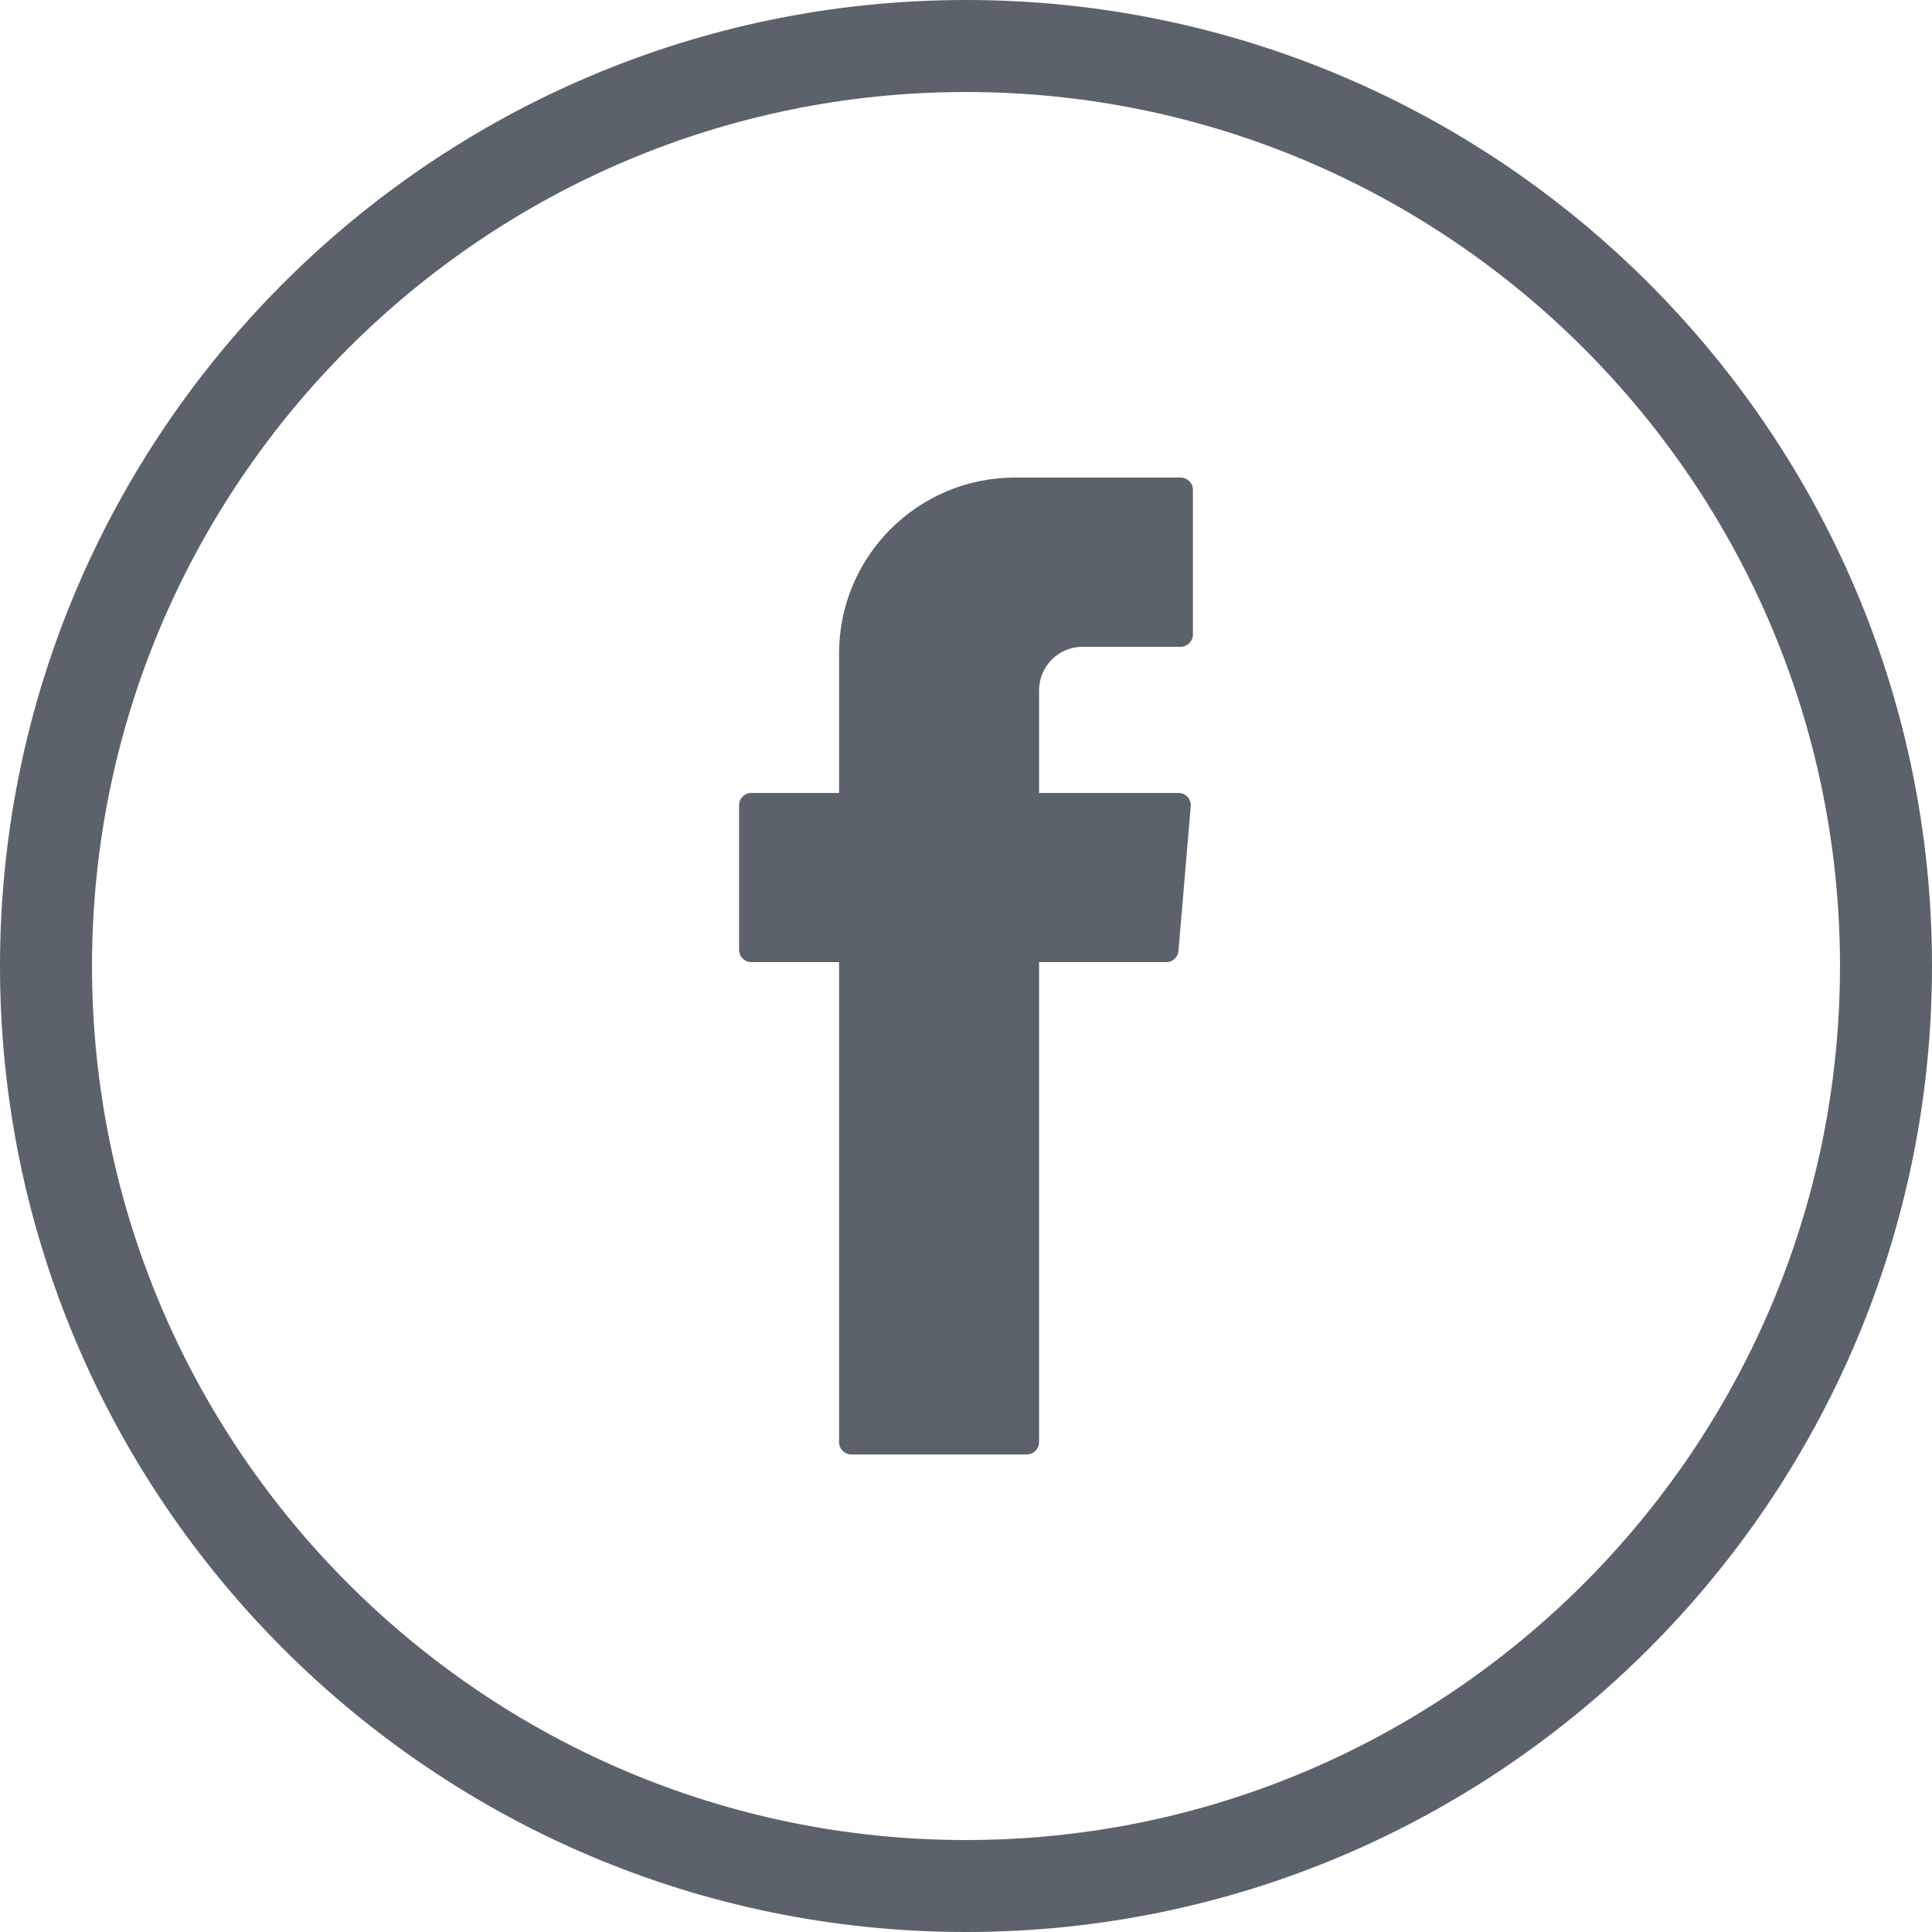 <?xml version="1.0" encoding="UTF-8" standalone="no"?>
<svg
   xmlns:dc="http://purl.org/dc/elements/1.1/"
   xmlns:cc="http://creativecommons.org/ns#"
   xmlns:rdf="http://www.w3.org/1999/02/22-rdf-syntax-ns#"
   xmlns:svg="http://www.w3.org/2000/svg"
   xmlns="http://www.w3.org/2000/svg"
   viewBox="0 0 50 50"
   height="50"
   width="50"
   xml:space="preserve"
   version="1.1"
   id="svg2"><defs
     id="defs6"><clipPath
       id="clipPath16"
       clipPathUnits="userSpaceOnUse"><path
         id="path18"
         d="M 0,40 40,40 40,0 0,0 0,40 Z" /></clipPath></defs><g
     transform="matrix(1.25,0,0,-1.25,0,50)"
     id="g10"><g
       id="g12"><g
         clip-path="url(#clipPath16)"
         id="g14"><g
           transform="translate(17.372,19.92)"
           id="g20"><path
             id="path22"
             style="fill:#5b626c;fill-opacity:1;fill-rule:evenodd;stroke:none"
             d="m 0,0 0,-9.778 c 0,-0.141 0.114,-0.255 0.255,-0.255 l 3.631,0 c 0.141,0 0.255,0.114 0.255,0.255 l 0,9.938 2.632,0 c 0.133,0 0.243,0.101 0.254,0.233 L 7.281,3.388 C 7.293,3.536 7.176,3.663 7.027,3.663 l -2.886,0 0,2.125 c 0,0.498 0.403,0.901 0.901,0.901 l 2.029,0 c 0.141,0 0.255,0.115 0.255,0.255 l 0,2.994 c 0,0.141 -0.114,0.255 -0.255,0.255 l -3.428,0 C 1.631,10.193 0,8.563 0,6.55 l 0,-2.887 -1.816,0 C -1.957,3.663 -2.07,3.55 -2.07,3.409 l 0,-2.995 c 0,-0.141 0.113,-0.254 0.254,-0.254 L 0,0.16 0,0 Z" /></g><g
           transform="translate(20,38.095)"
           id="g24"><path
             id="path26"
             style="fill:#5b626c;fill-opacity:1;fill-rule:nonzero;stroke:none"
             d="m 0,0 c -9.978,0 -18.095,-8.118 -18.095,-18.095 0,-9.978 8.117,-18.096 18.095,-18.096 9.978,0 18.095,8.118 18.095,18.096 C 18.095,-8.118 9.978,0 0,0 m 0,-38.095 c -11.028,0 -20,8.971 -20,20 0,11.028 8.972,20 20,20 11.028,0 20,-8.972 20,-20 0,-11.029 -8.972,-20 -20,-20" /></g></g></g></g></svg>
